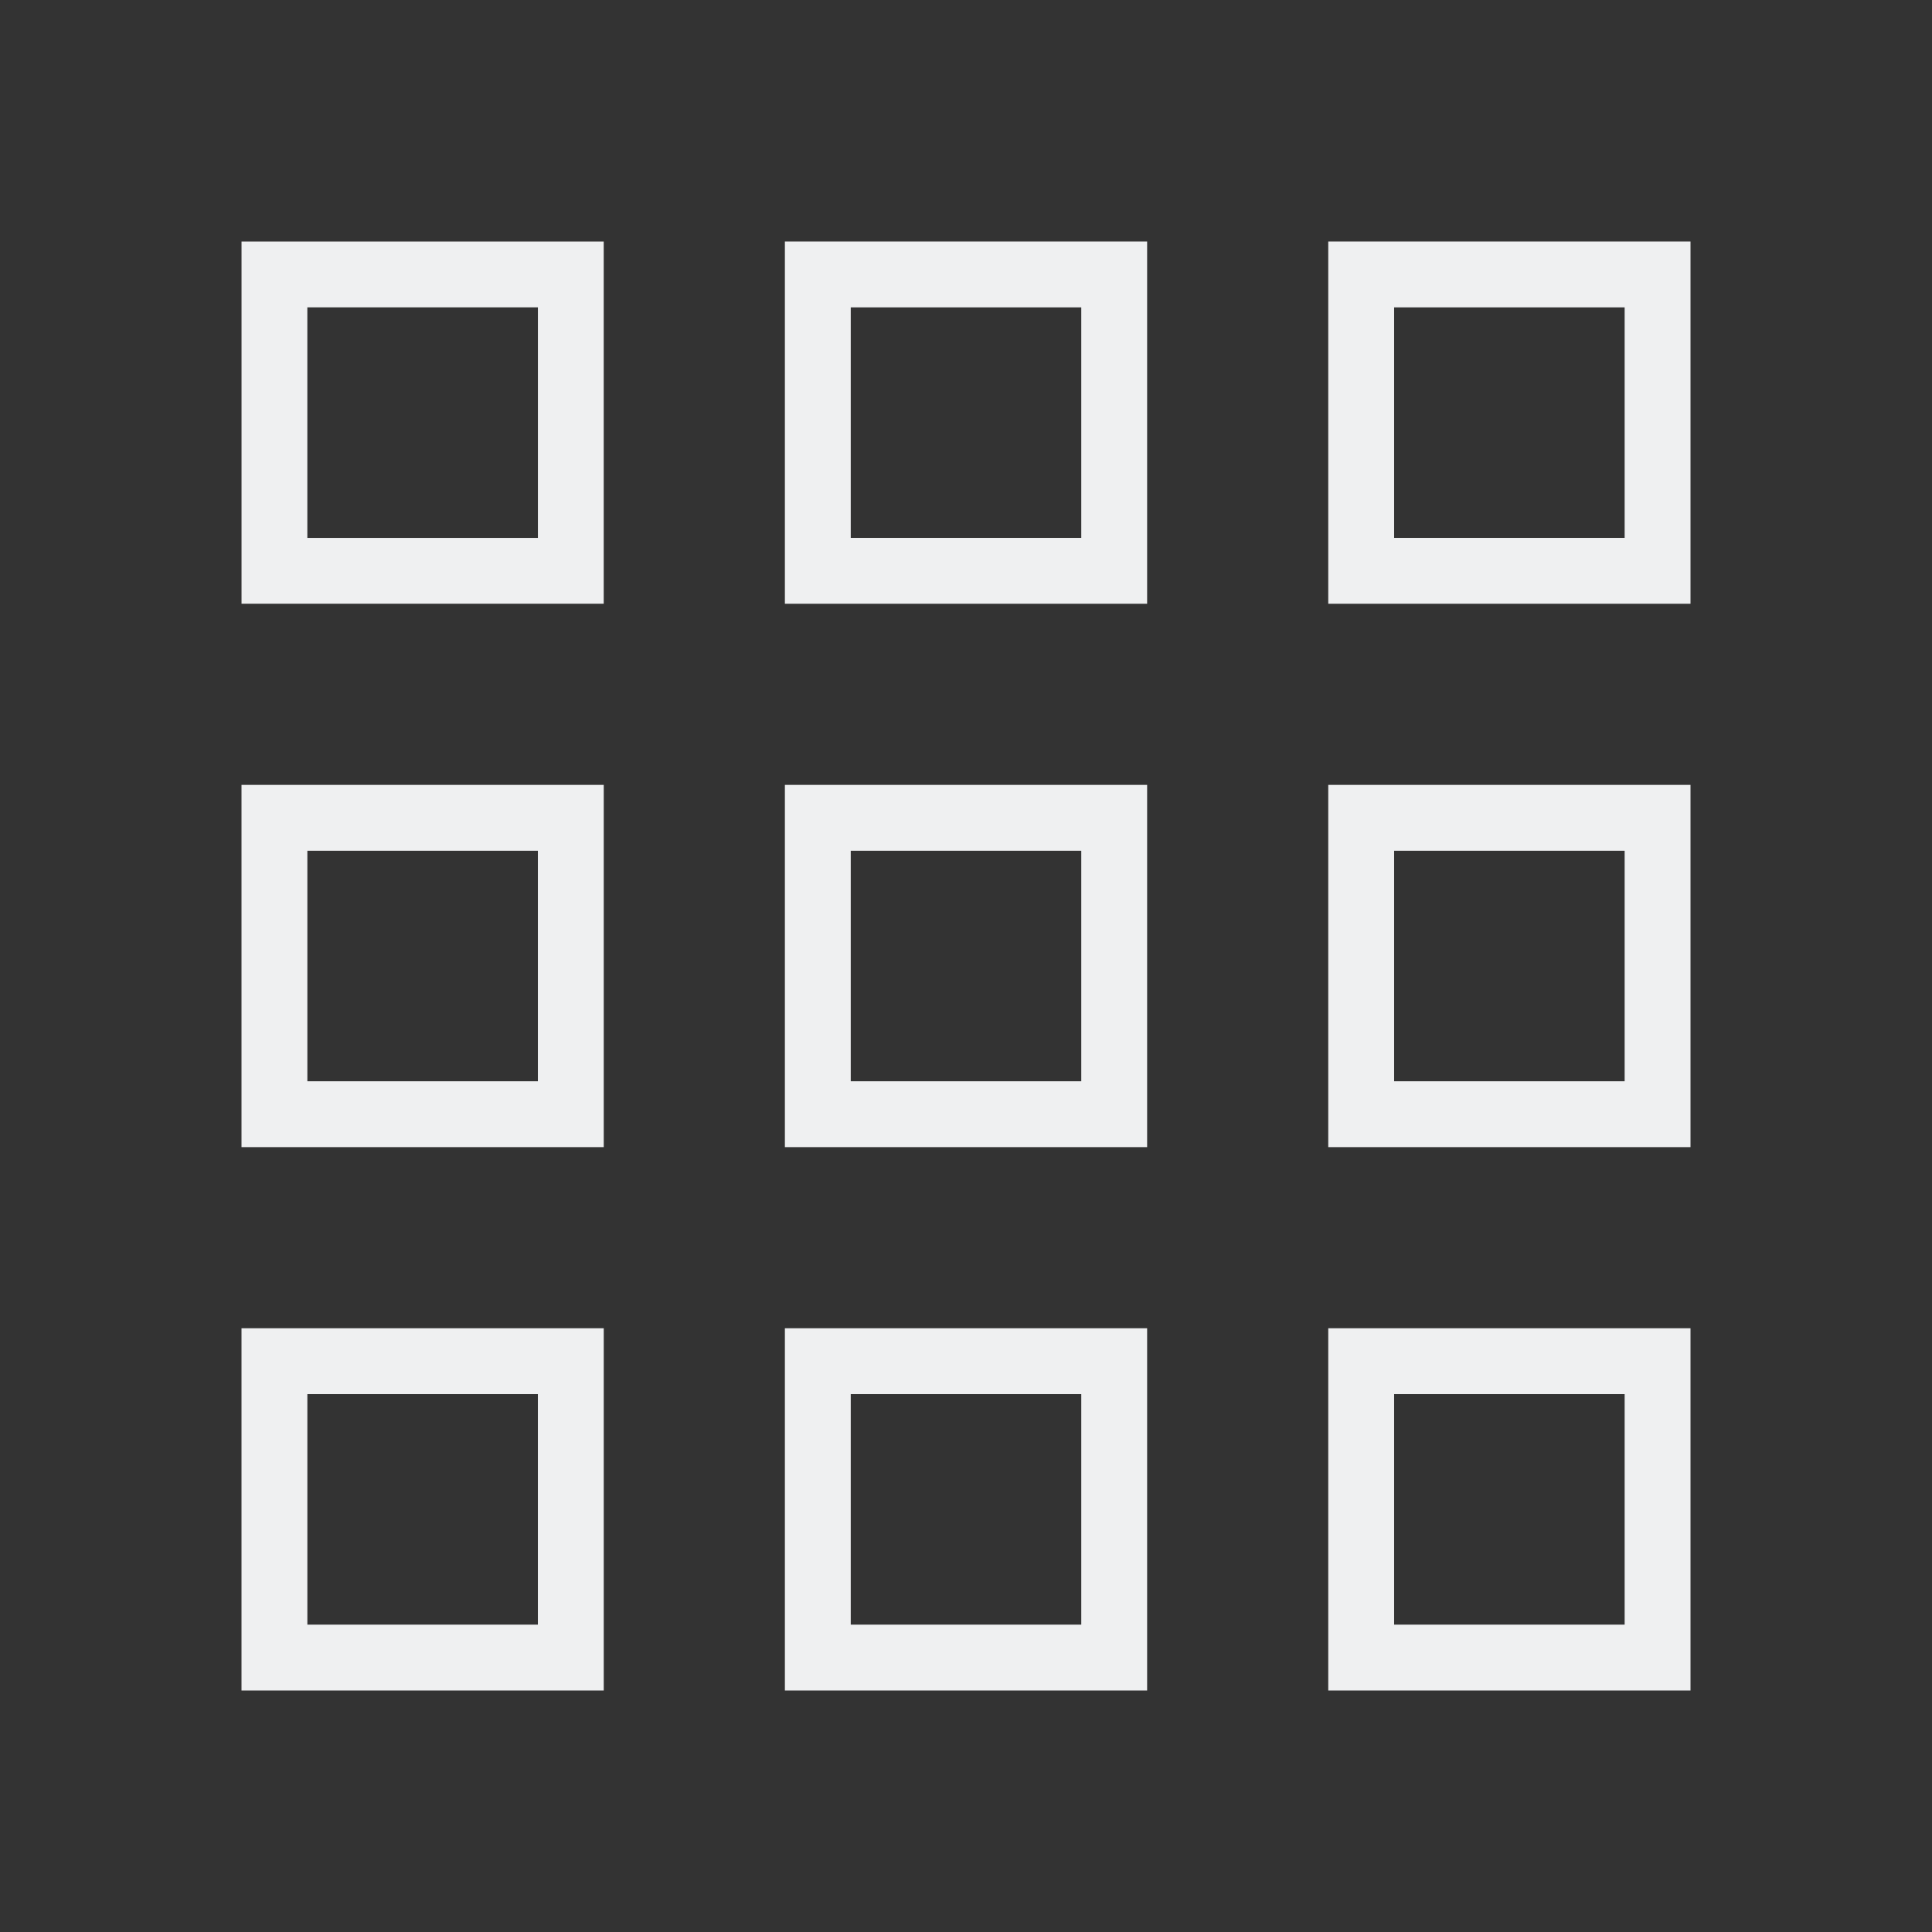 <?xml version="1.0" encoding="UTF-8"?>
<svg width="512" height="512" version="1.1" viewBox="0 0 512 512" xmlns="http://www.w3.org/2000/svg">
 <rect x="0" y="0" width="512" height="512" fill="#333333" stroke="none"/>
 <defs>
  <style id="current-color-scheme" type="text/css">.ColorScheme-Text {
        color:#eff0f1;
      }</style>
 </defs>
 <g fill-opacity="0" stroke="#eff0f1">
  <rect x="72.727" y="72.727" width="78.545" height="78.545" stroke-width="17.44"/>
  <g stroke-width="17.454">
   <rect x="216.73" y="72.727" width="78.545" height="78.545"/>
   <rect x="360.73" y="72.727" width="78.545" height="78.545"/>
   <rect x="72.727" y="216.73" width="78.545" height="78.545"/>
   <rect x="216.73" y="216.73" width="78.545" height="78.545"/>
   <rect x="360.73" y="216.73" width="78.545" height="78.545"/>
   <rect x="72.727" y="360.73" width="78.545" height="78.545"/>
   <rect x="216.73" y="360.73" width="78.545" height="78.545"/>
   <rect x="360.73" y="360.73" width="78.545" height="78.545"/>
  </g>
 </g>
</svg>
